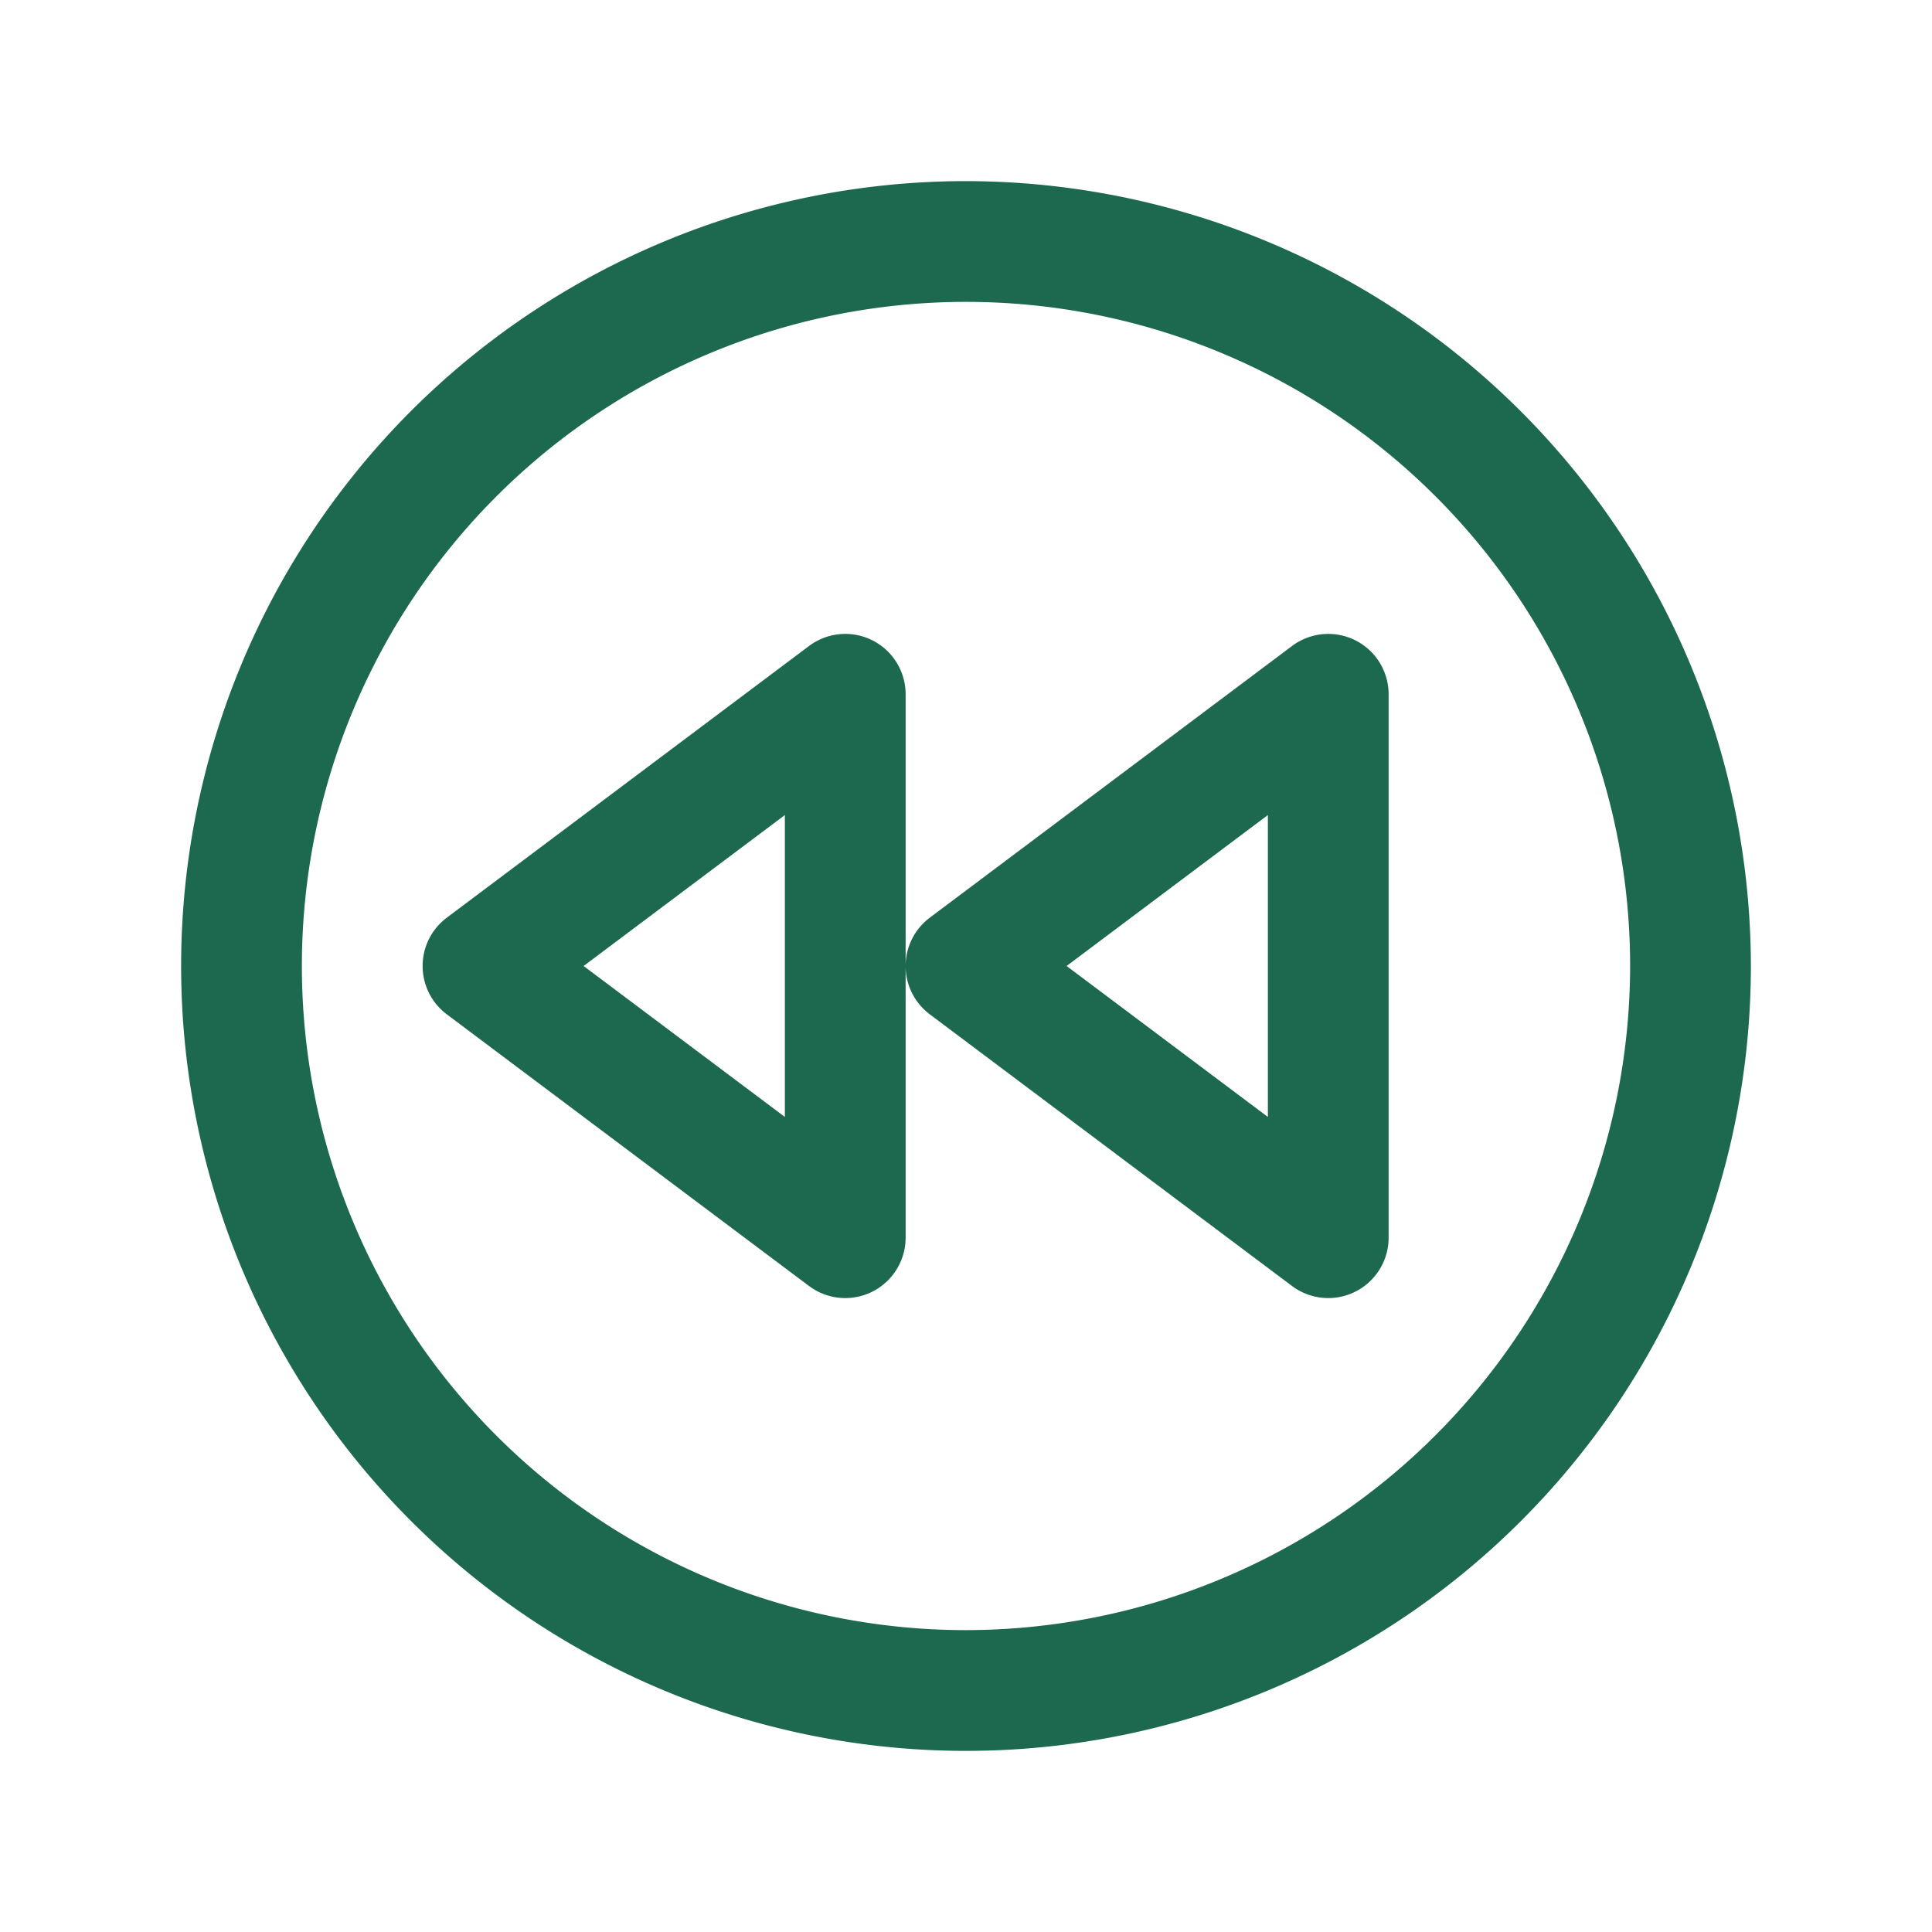 <svg xmlns="http://www.w3.org/2000/svg" viewBox="0 0 256 256" fill="#1C694F"><path d="M128,24A104,104,0,1,0,232,128,104.11,104.11,0,0,0,128,24Zm0,192a88,88,0,1,1,88-88A88.1,88.1,0,0,1,128,216ZM115.58,84.84a8,8,0,0,0-8.38.76l-48,36a8,8,0,0,0,0,12.8l48,36A8,8,0,0,0,112,172a8,8,0,0,0,8-8V92A8,8,0,0,0,115.58,84.84ZM104,148,77.33,128,104,108Zm75.58-63.16a8,8,0,0,0-8.38.76l-48,36a8,8,0,0,0,0,12.8l48,36A8,8,0,0,0,176,172a8,8,0,0,0,8-8V92A8,8,0,0,0,179.58,84.84ZM168,148l-26.67-20L168,108Z"/></svg>